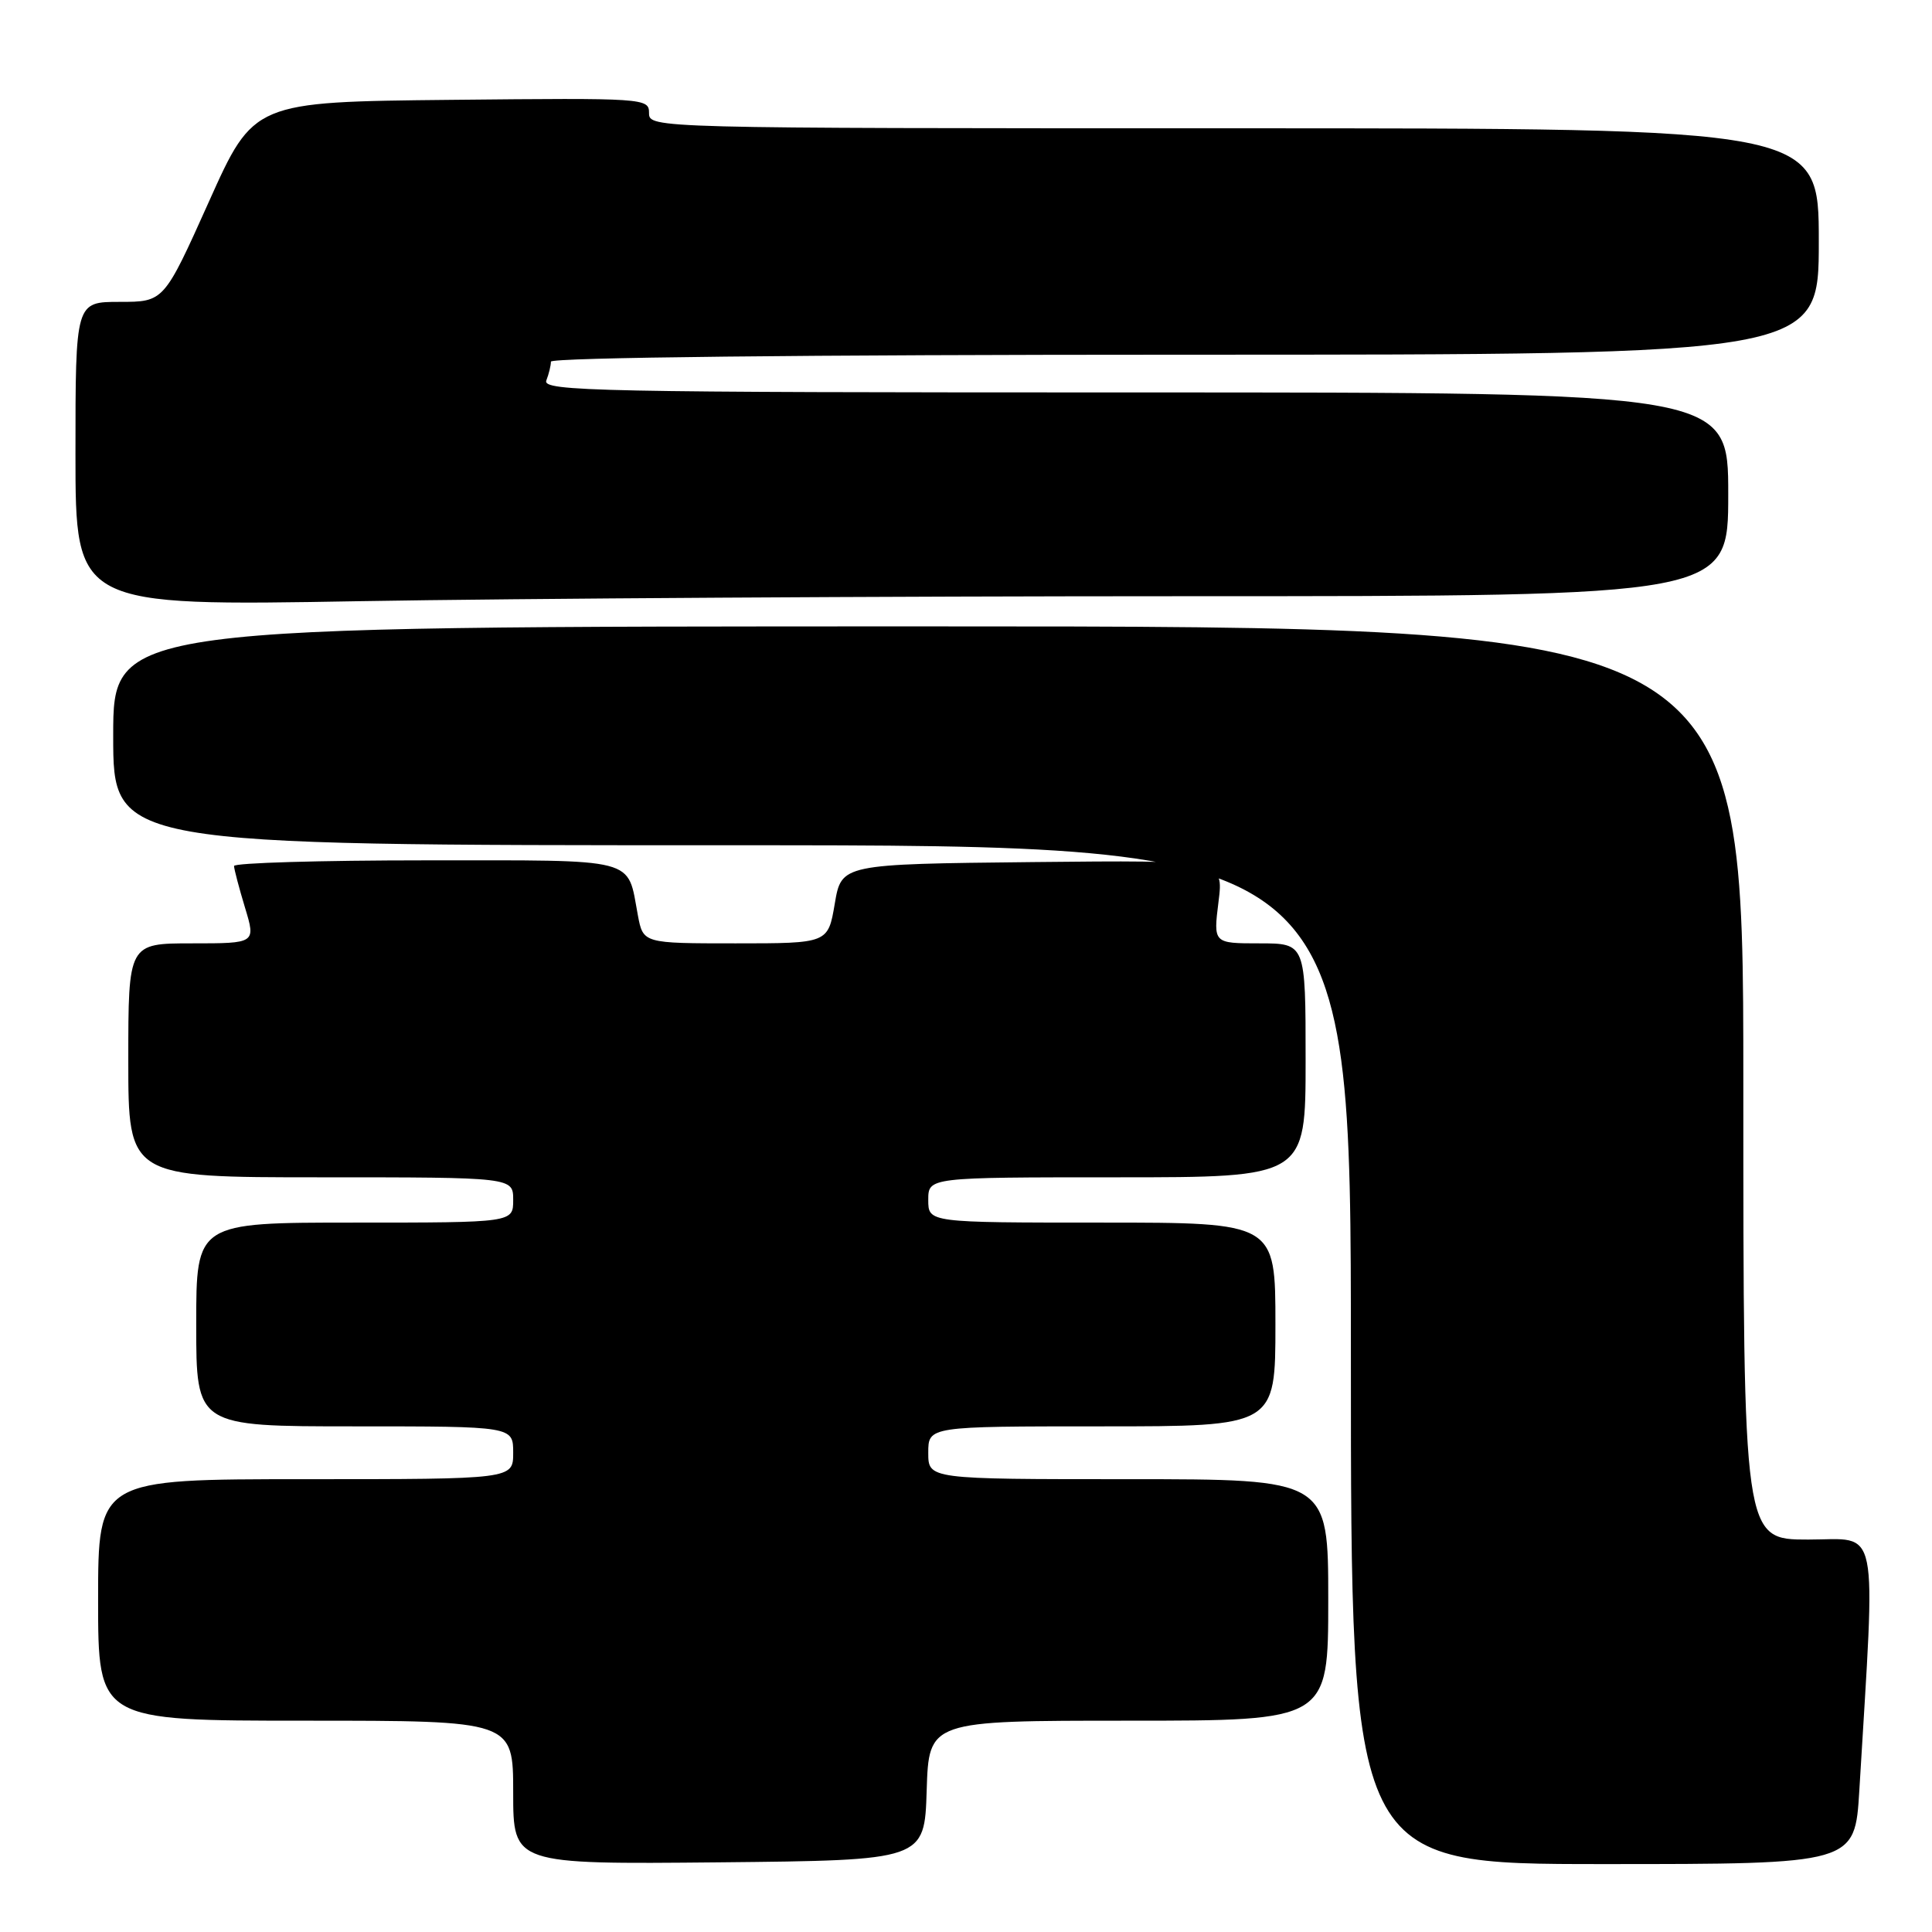 <?xml version="1.0" encoding="UTF-8" standalone="no"?>
<!DOCTYPE svg PUBLIC "-//W3C//DTD SVG 1.1//EN" "http://www.w3.org/Graphics/SVG/1.1/DTD/svg11.dtd" >
<svg xmlns="http://www.w3.org/2000/svg" xmlns:xlink="http://www.w3.org/1999/xlink" version="1.1" viewBox="0 0 256 256">
 <g >
 <path fill="currentColor"
d=" M 122.79 237.25 C 123.08 228.00 123.08 228.00 149.54 228.00 C 176.00 228.00 176.00 228.00 176.00 212.00 C 176.00 196.00 176.00 196.00 149.50 196.00 C 123.00 196.00 123.00 196.00 123.00 192.50 C 123.00 189.00 123.00 189.00 146.00 189.00 C 169.00 189.00 169.00 189.00 169.00 175.50 C 169.00 162.00 169.00 162.00 146.00 162.00 C 123.00 162.00 123.00 162.00 123.00 159.00 C 123.00 156.00 123.00 156.00 148.00 156.00 C 173.00 156.00 173.00 156.00 173.00 140.50 C 173.00 125.00 173.00 125.00 166.88 125.00 C 160.77 125.00 160.77 125.00 161.46 119.48 C 162.15 113.97 162.15 113.97 136.82 114.23 C 111.50 114.50 111.50 114.50 110.61 119.75 C 109.72 125.00 109.72 125.00 97.47 125.00 C 85.22 125.00 85.22 125.00 84.52 121.27 C 83.07 113.54 84.87 114.00 56.46 114.00 C 42.46 114.00 31.00 114.34 31.01 114.75 C 31.02 115.16 31.67 117.64 32.46 120.25 C 33.90 125.00 33.90 125.00 25.45 125.00 C 17.00 125.00 17.00 125.00 17.00 140.50 C 17.00 156.00 17.00 156.00 42.50 156.00 C 68.00 156.00 68.00 156.00 68.00 159.00 C 68.00 162.00 68.00 162.00 47.00 162.00 C 26.00 162.00 26.00 162.00 26.00 175.50 C 26.00 189.00 26.00 189.00 47.00 189.00 C 68.00 189.00 68.00 189.00 68.00 192.50 C 68.00 196.00 68.00 196.00 40.50 196.00 C 13.00 196.00 13.00 196.00 13.00 212.00 C 13.00 228.00 13.00 228.00 40.50 228.00 C 68.00 228.00 68.00 228.00 68.00 237.52 C 68.00 247.03 68.00 247.03 95.25 246.77 C 122.50 246.50 122.50 246.50 122.79 237.25 Z  M 246.37 237.25 C 248.54 201.06 249.14 204.00 239.60 204.00 C 231.00 204.00 231.00 204.00 231.00 143.50 C 231.00 83.00 231.00 83.00 123.00 83.00 C 15.00 83.00 15.00 83.00 15.00 97.50 C 15.00 112.00 15.00 112.00 97.00 112.00 C 179.00 112.00 179.00 112.00 179.00 179.50 C 179.00 247.00 179.00 247.00 212.39 247.00 C 245.78 247.00 245.78 247.00 246.37 237.25 Z  M 157.16 79.00 C 229.00 79.00 229.00 79.00 229.00 65.50 C 229.00 52.00 229.00 52.00 150.39 52.00 C 79.12 52.00 71.84 51.85 72.39 50.42 C 72.73 49.55 73.00 48.42 73.00 47.92 C 73.00 47.37 106.65 47.00 157.00 47.00 C 241.00 47.00 241.00 47.00 241.00 32.00 C 241.00 17.00 241.00 17.00 163.50 17.00 C 86.45 17.00 86.00 16.99 86.00 14.98 C 86.00 13.01 85.49 12.97 59.80 13.23 C 33.61 13.50 33.61 13.50 27.67 26.75 C 21.72 40.00 21.72 40.00 15.86 40.00 C 10.00 40.00 10.00 40.00 10.00 60.16 C 10.00 80.32 10.00 80.32 47.66 79.66 C 68.38 79.30 117.65 79.00 157.16 79.00 Z "/>
</g>
</svg>